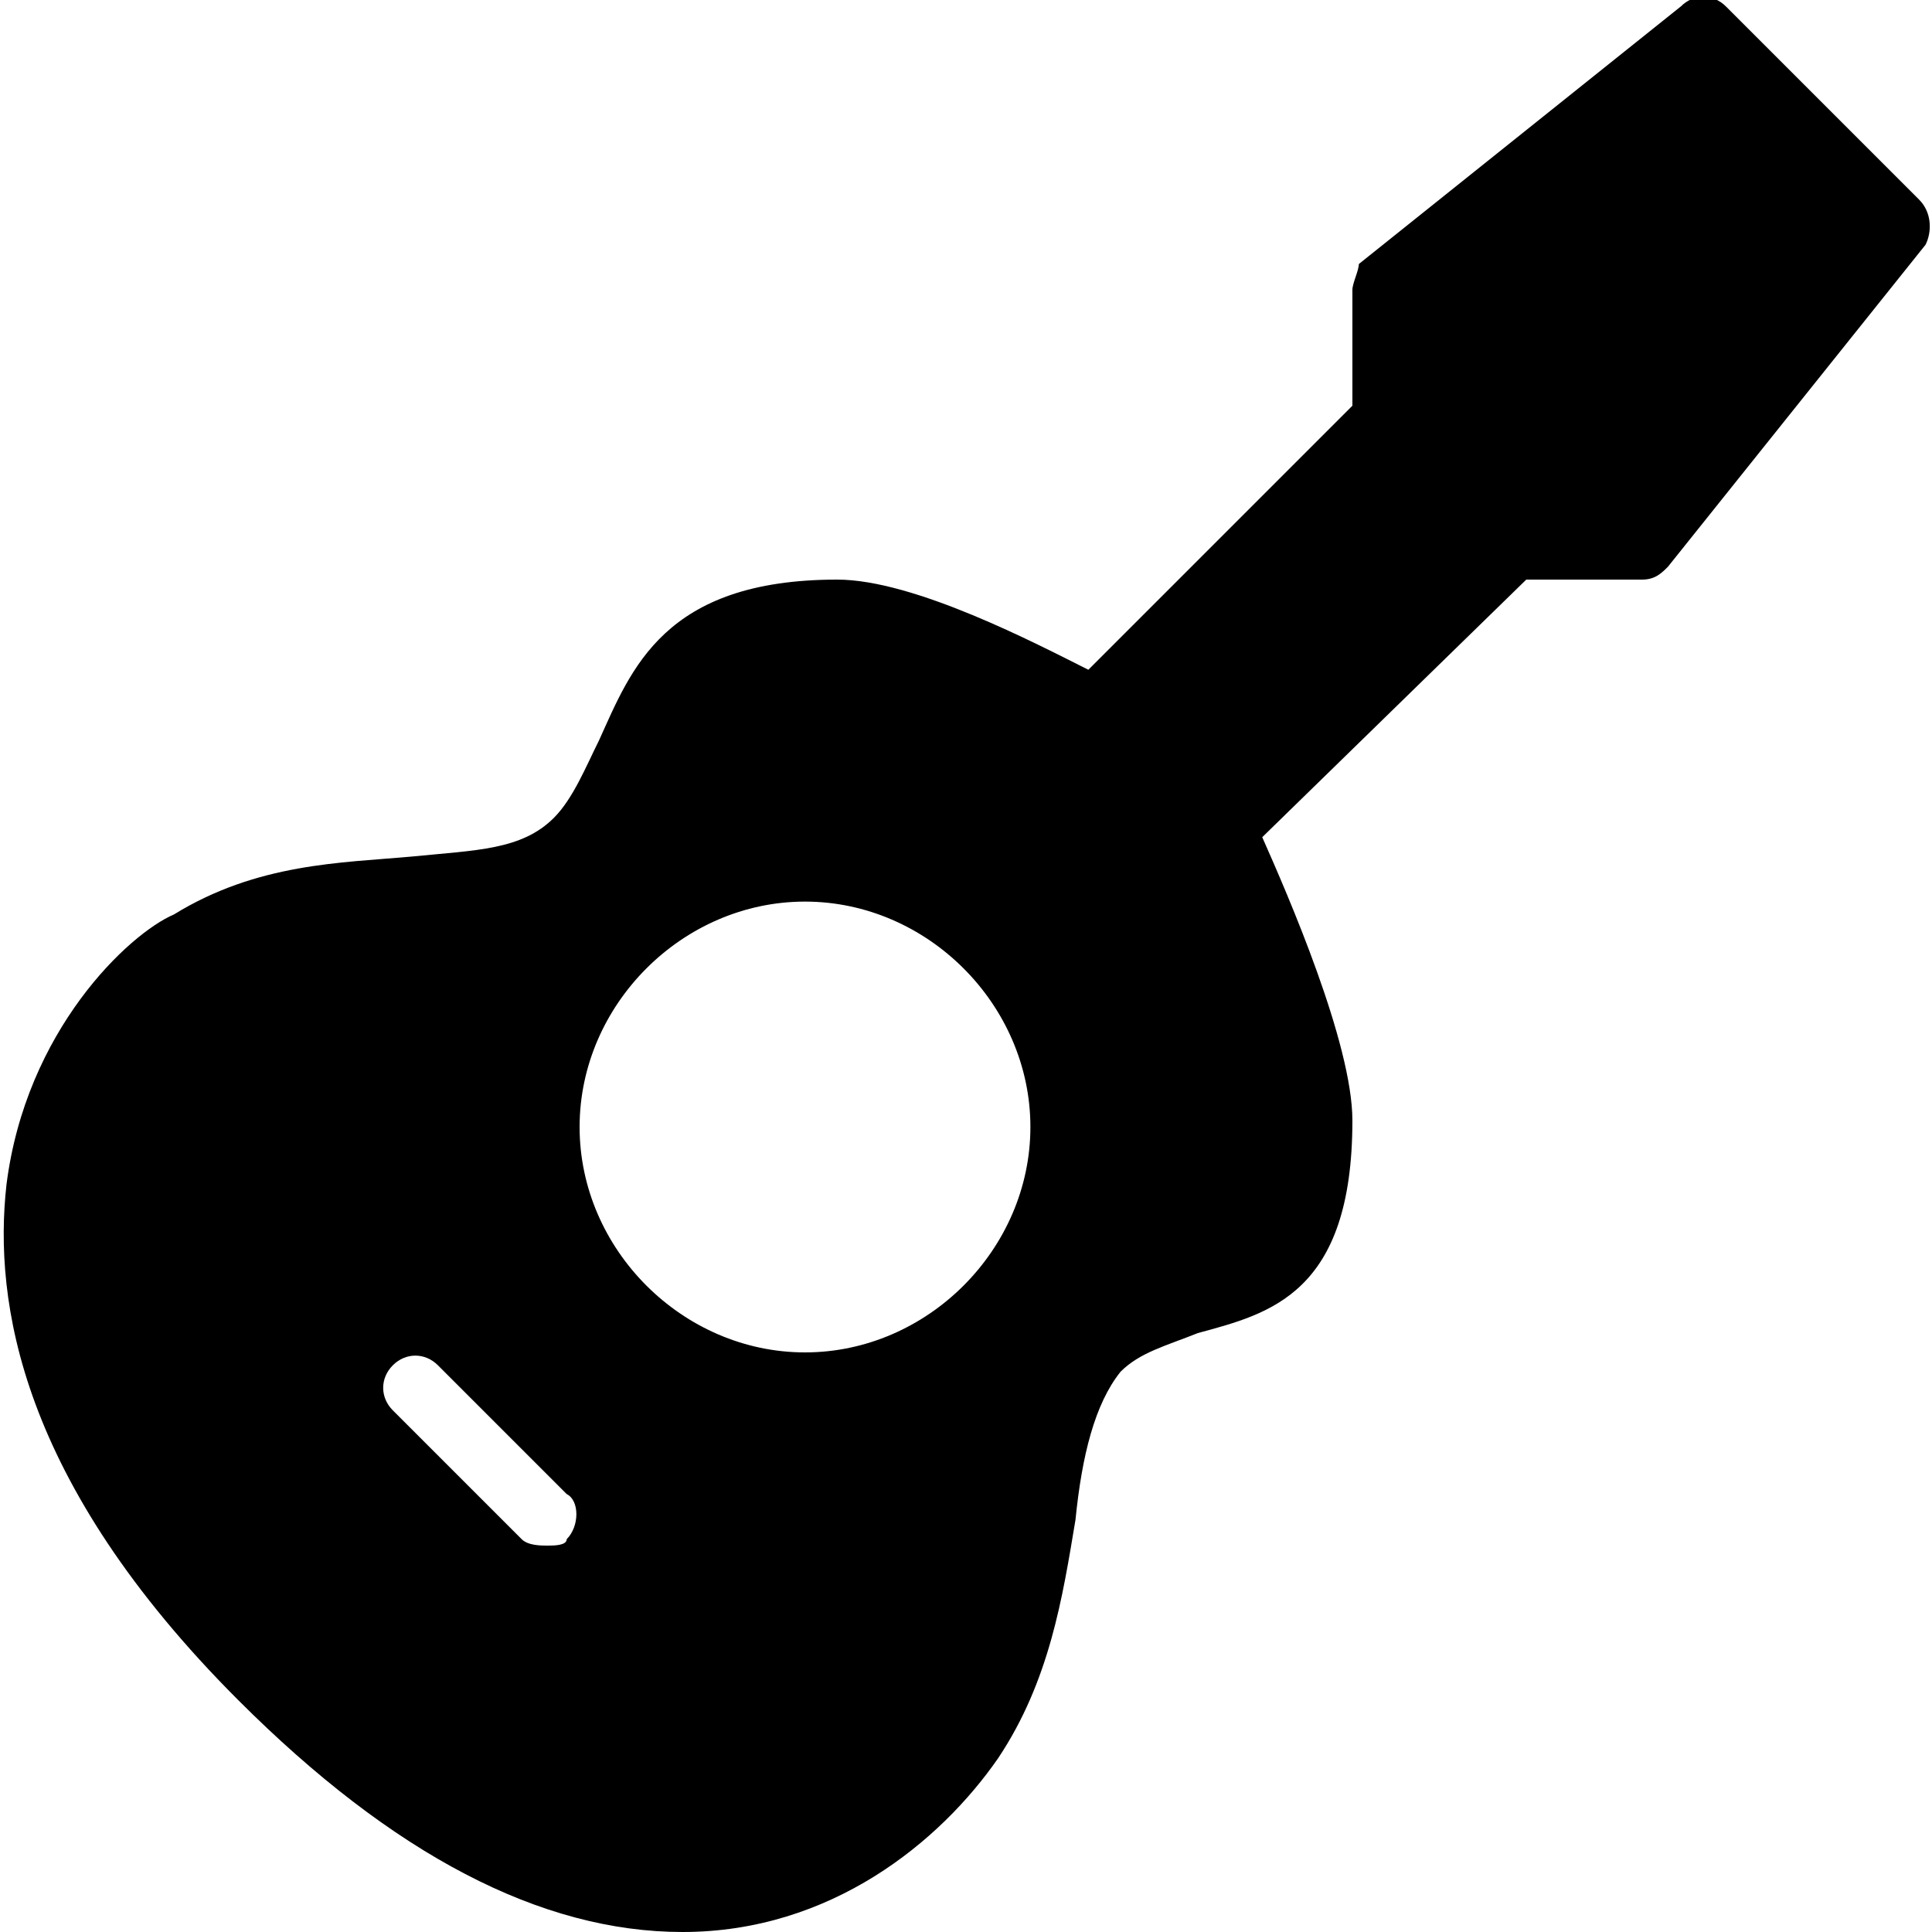 <?xml version="1.0" encoding="utf-8"?>
<!-- Generator: Adobe Illustrator 19.0.0, SVG Export Plug-In . SVG Version: 6.00 Build 0)  -->
<svg version="1.1" id="Layer_1" xmlns="http://www.w3.org/2000/svg" xmlns:xlink="http://www.w3.org/1999/xlink" x="0px" y="0px"
	 viewBox="0 0 30 30" style="enable-background:new 0 0 30 30;" xml:space="preserve">
<g>
	<path d="M29.8,3.1l-3-3c-0.2-0.2-0.5-0.2-0.7,0l-5,4C21.1,4.2,21,4.4,21,4.5v1.8l-4.1,4.1C16.1,10,14.2,9,13,9
		c-2.7,0-3.2,1.4-3.7,2.5c-0.2,0.4-0.4,0.9-0.7,1.2c-0.5,0.5-1.2,0.5-2.2,0.6c-1.1,0.1-2.4,0.1-3.7,0.9C2,14.5,0.4,16,0.1,18.4
		c-0.2,1.8,0.2,4.6,3.6,8c2.4,2.4,4.7,3.6,6.9,3.6c2.3,0,4-1.4,4.9-2.7c0.8-1.2,1-2.5,1.2-3.7c0.1-1,0.3-1.8,0.7-2.3
		c0.3-0.3,0.7-0.4,1.2-0.6c1.1-0.3,2.4-0.6,2.4-3.3c0-1.2-1-3.5-1.4-4.4L23.7,9h1.8c0.2,0,0.3-0.1,0.4-0.2l4-5
		C30,3.6,30,3.3,29.8,3.1z M8.8,23.9C8.8,24,8.6,24,8.5,24s-0.3,0-0.4-0.1l-2-2c-0.2-0.2-0.2-0.5,0-0.7s0.5-0.2,0.7,0l2,2
		C9,23.3,9,23.7,8.8,23.9z M12.5,21C10.6,21,9,19.4,9,17.5s1.6-3.5,3.5-3.5s3.5,1.6,3.5,3.5S14.4,21,12.5,21z"/>
</g>
</svg>
